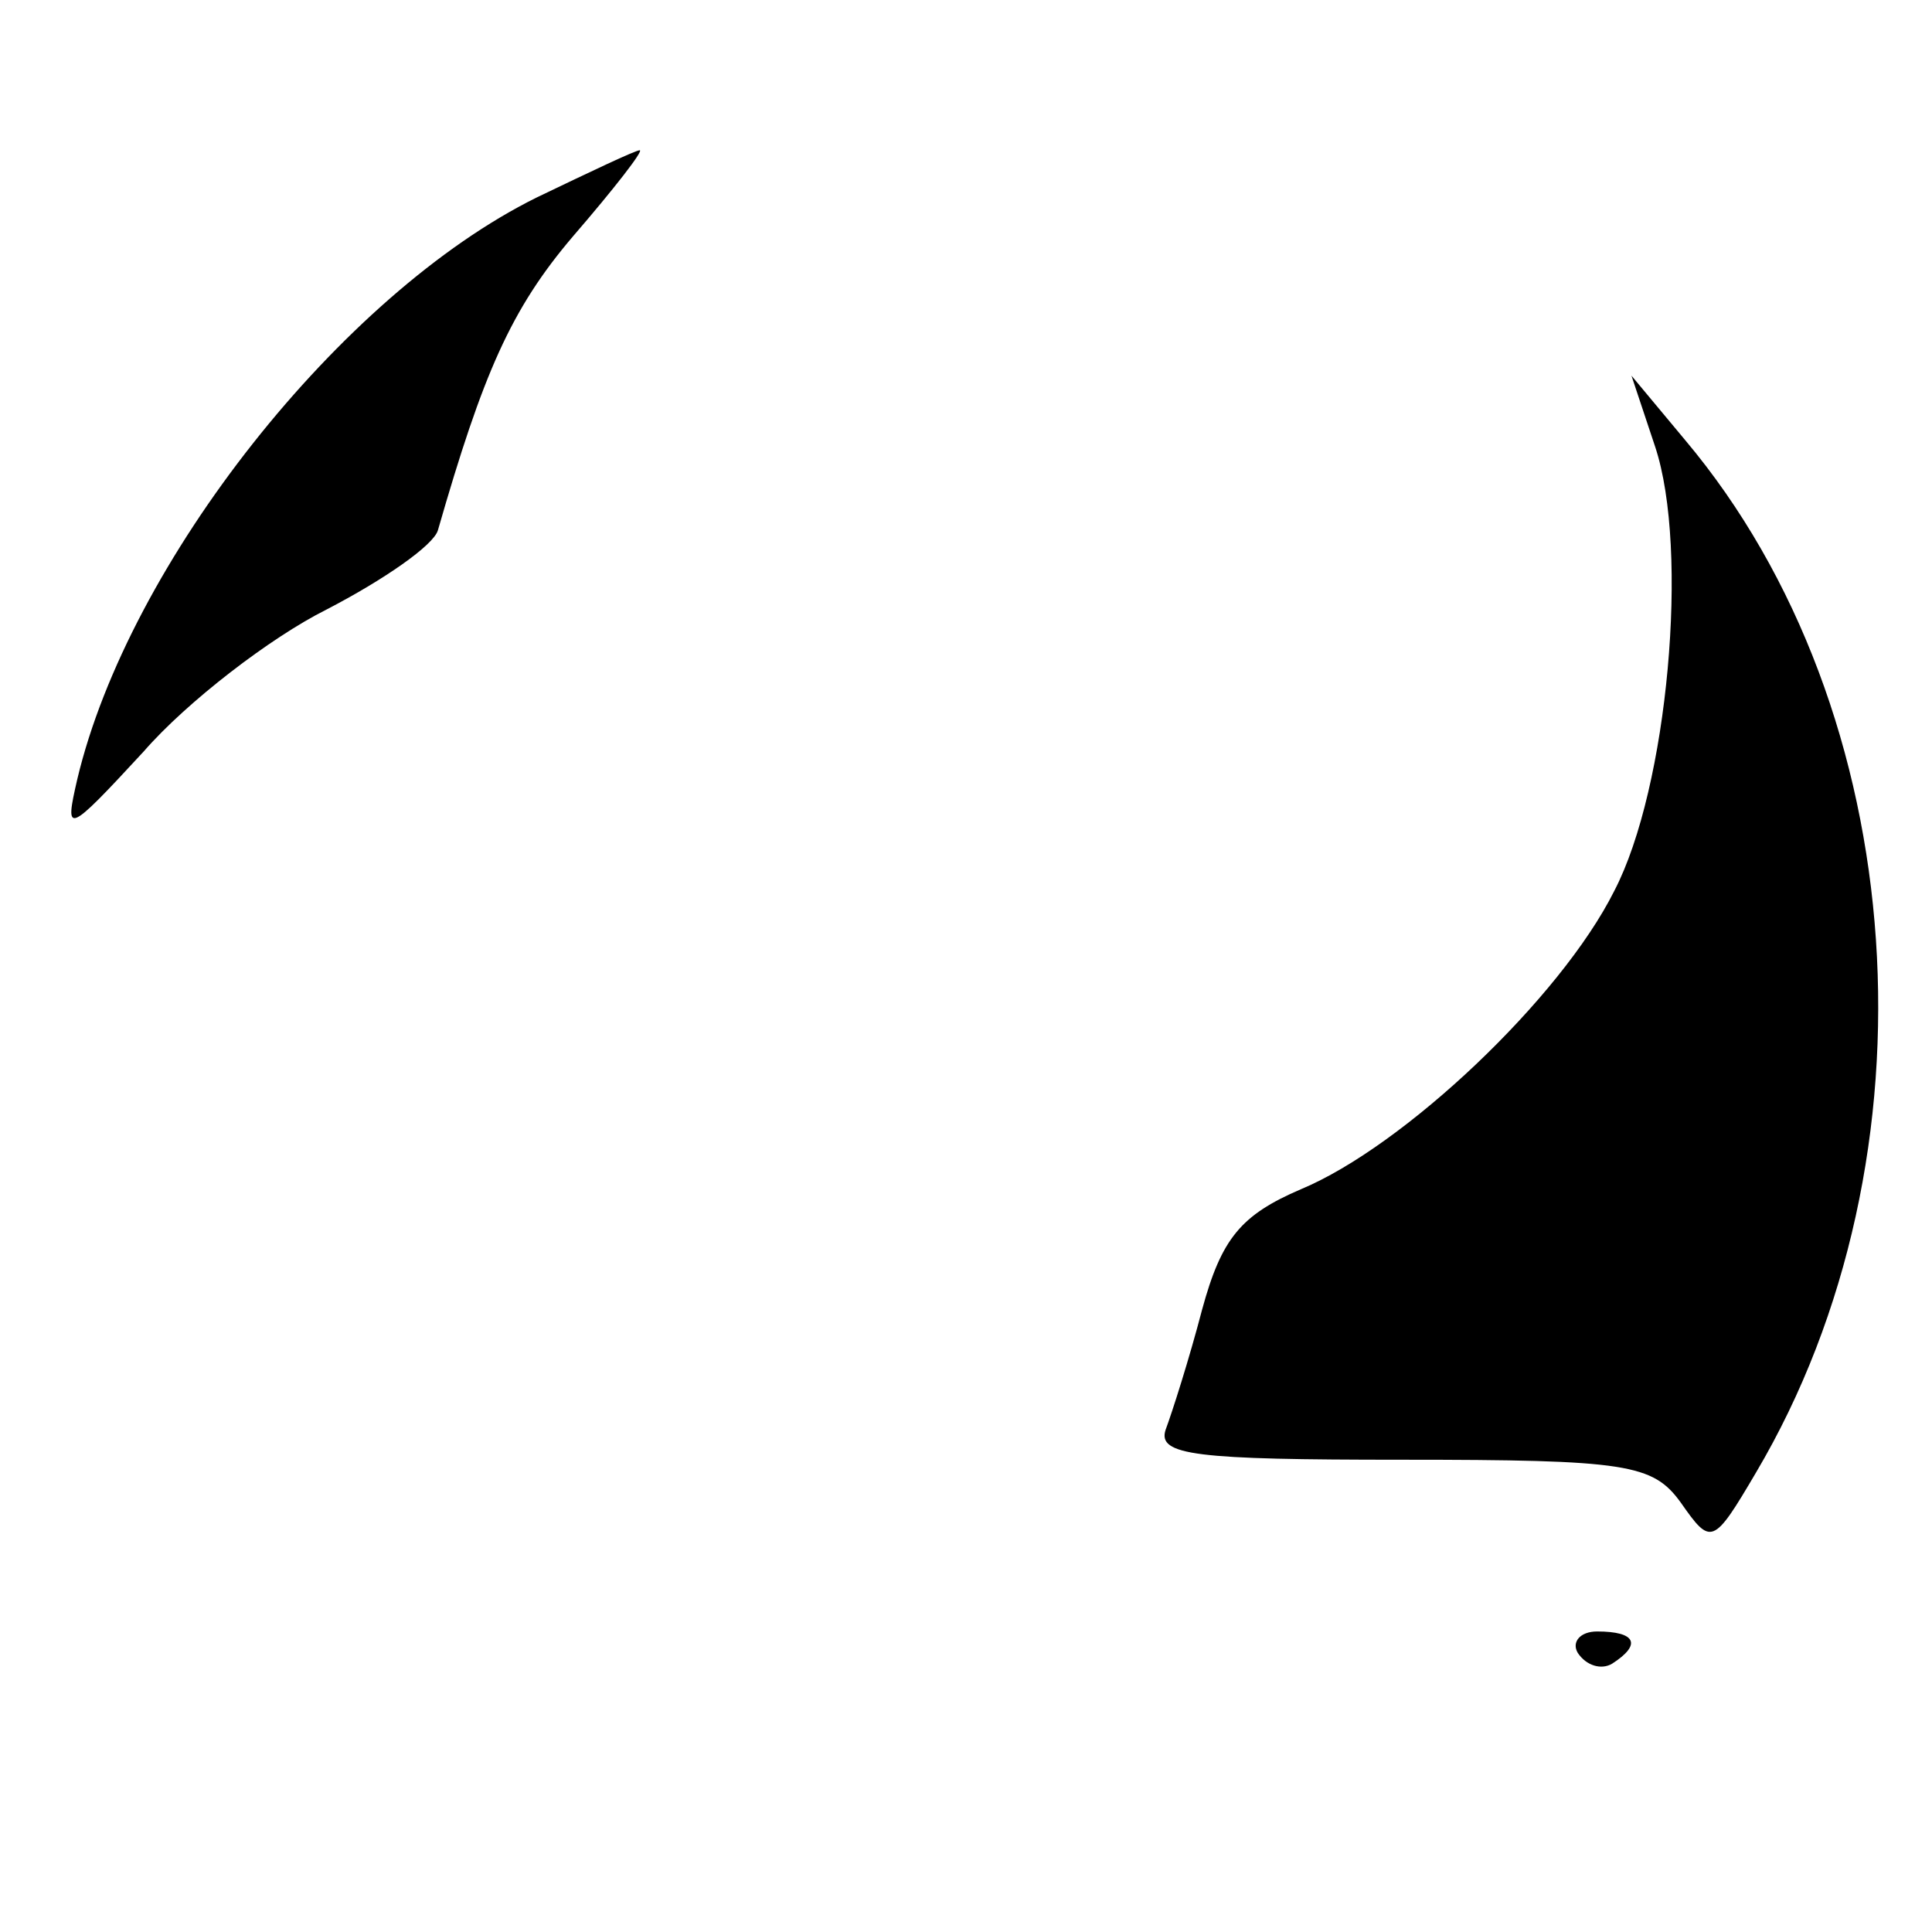 <?xml version="1.0" standalone="no"?>
<!DOCTYPE svg PUBLIC "-//W3C//DTD SVG 20010904//EN"
 "http://www.w3.org/TR/2001/REC-SVG-20010904/DTD/svg10.dtd">
<svg version="1.0" xmlns="http://www.w3.org/2000/svg"
 width="90pt" height="90pt" viewBox="0 0 90 90"
 preserveAspectRatio="xMidYMid meet">

<g transform="translate(0,90) scale(0.1,-0.1)"
fill="#000000" stroke="none">
<path d="M250 808 c-91 -45 -190 -170 -214 -271 -6 -26 -5 -26 31 13 20 23 59
53 85 66 27 14 50 30 52 37 21 73 34 103 63 137 19 22 33 40 31 40 -2 0 -23
-10 -48 -22z"/>
<path d="M771 692 c16 -48 6 -159 -19 -207 -25 -50 -98 -119 -146 -139 -28
-12 -37 -23 -46 -56 -6 -23 -14 -48 -17 -56 -4 -12 14 -14 110 -14 105 0 117
-2 130 -20 14 -20 15 -20 35 14 87 147 73 355 -33 481 l-25 30 11 -33z"/>
<path d="M735 130 c4 -6 11 -8 16 -5 14 9 11 15 -7 15 -8 0 -12 -5 -9 -10z"/>
</g>
</svg>
